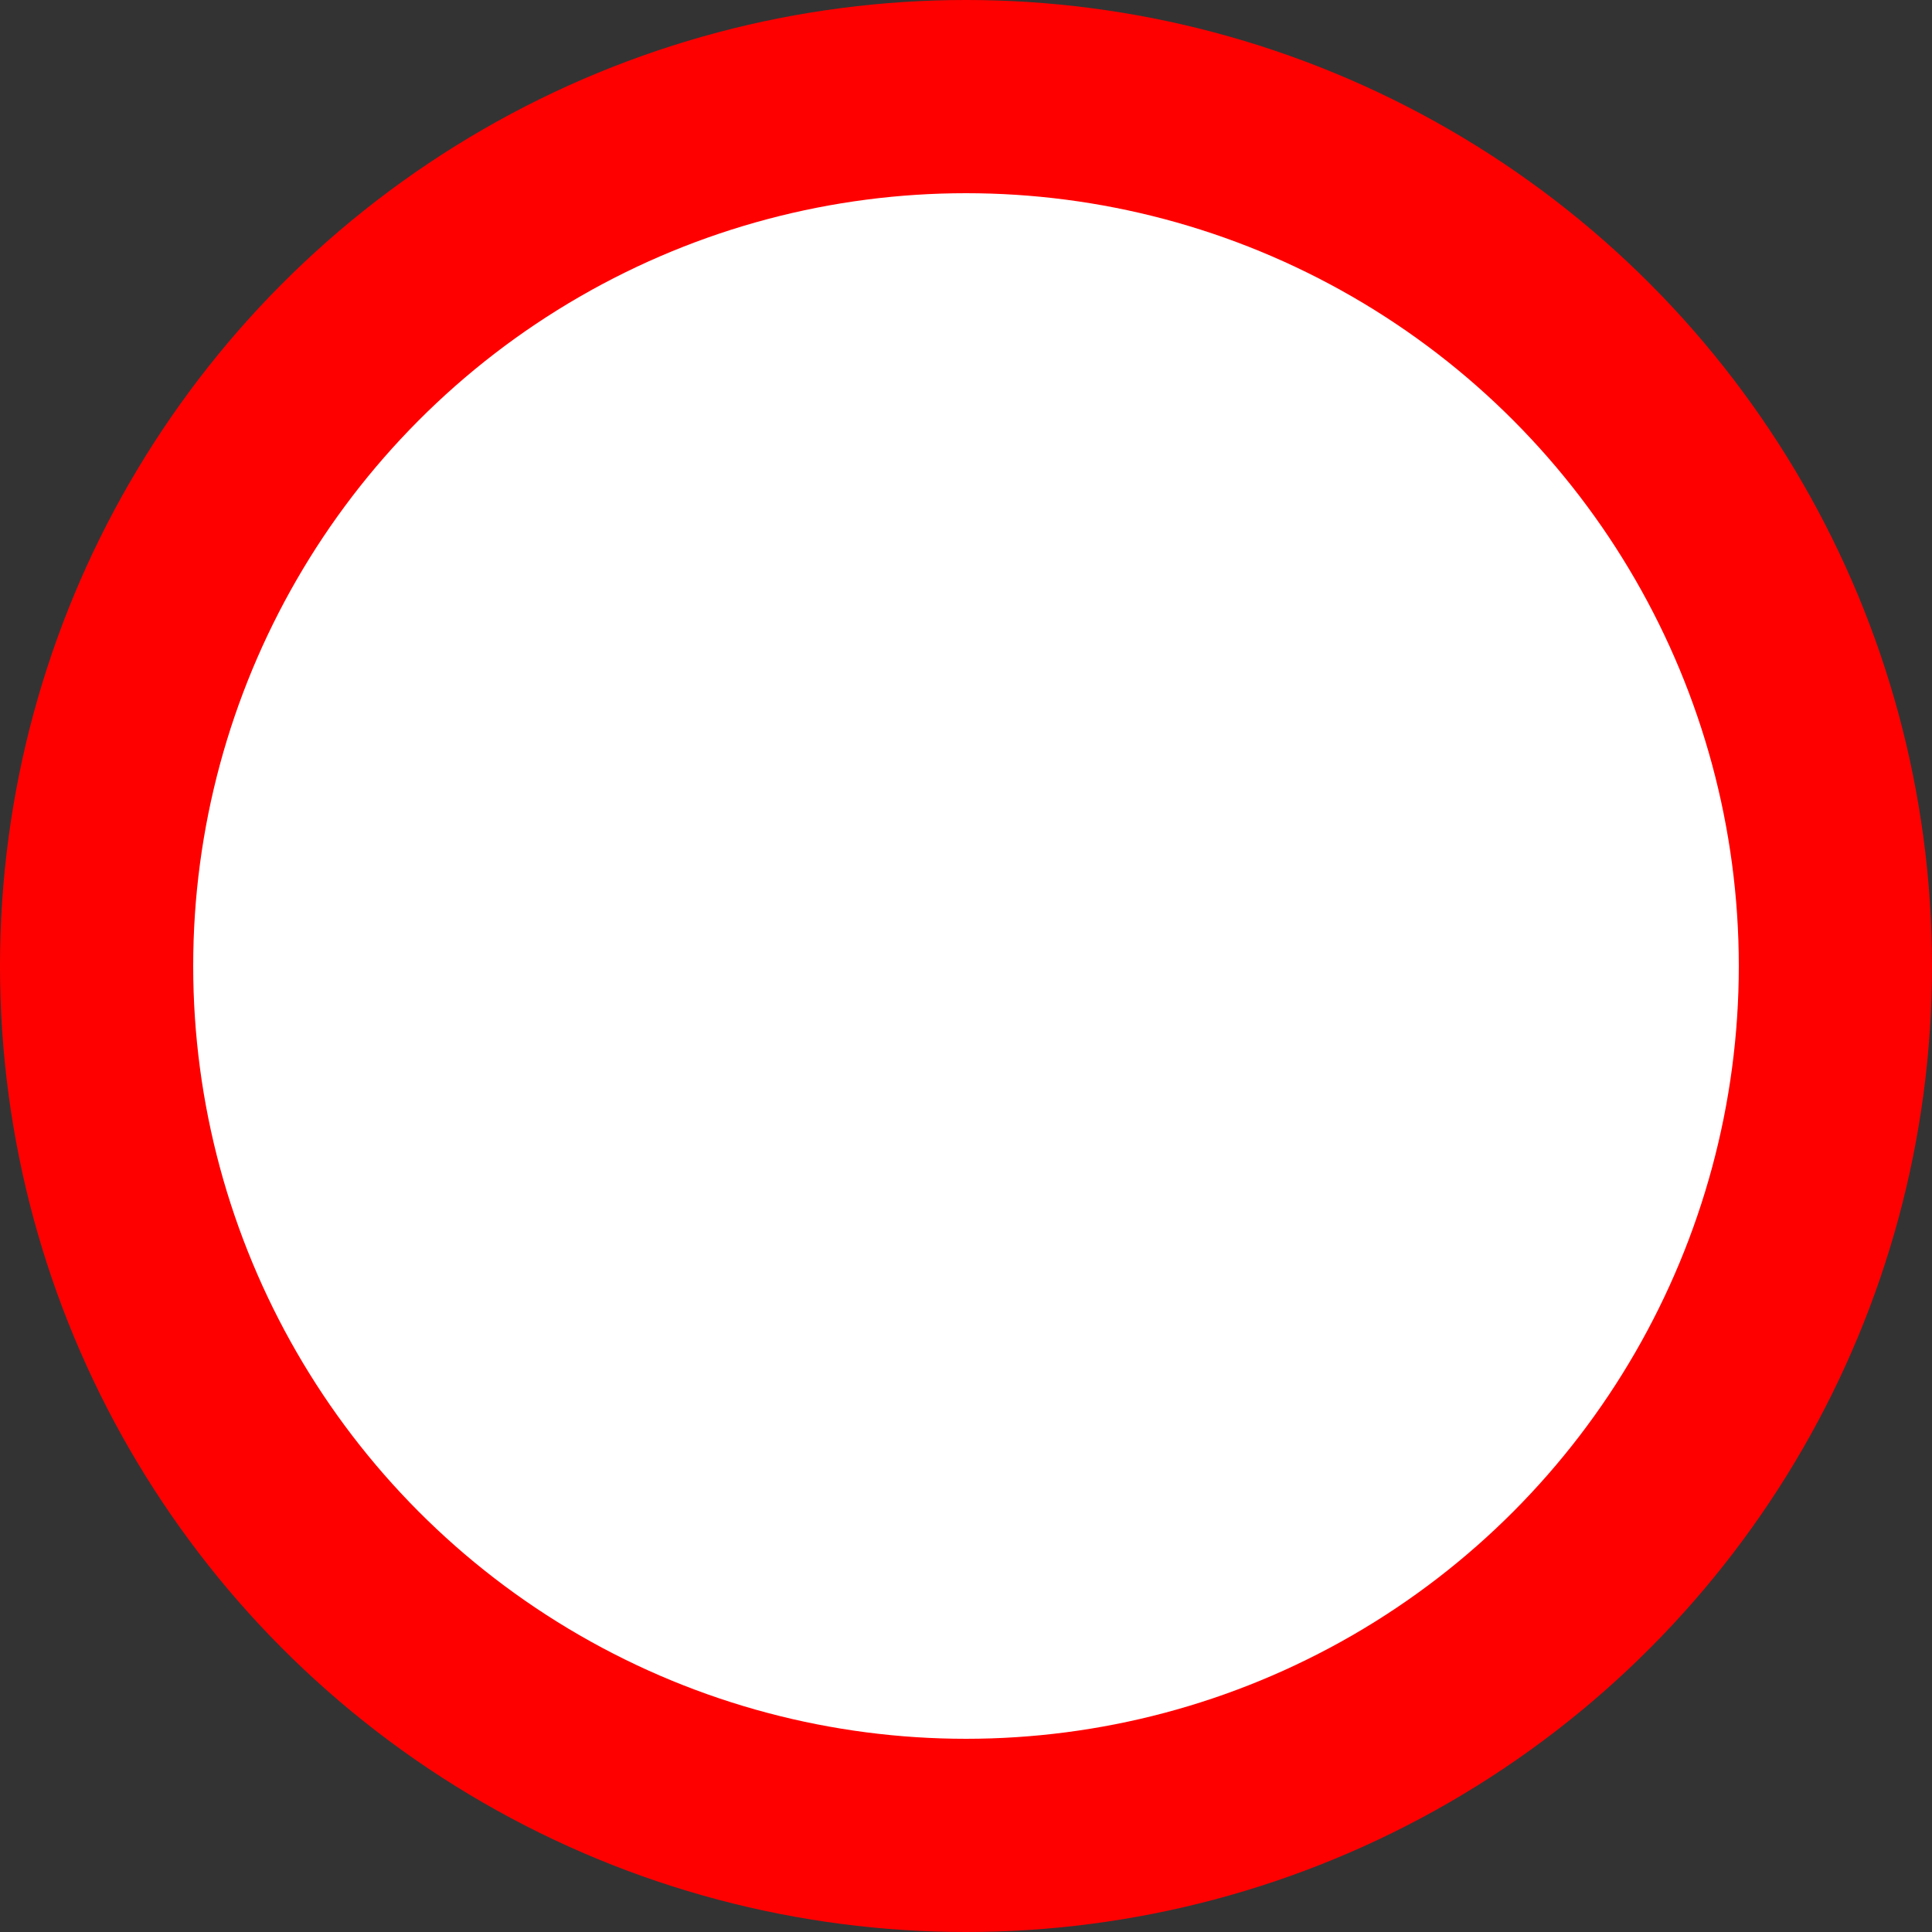 <?xml version="1.0" encoding="UTF-8" standalone="no"?>
<!-- Created with Inkscape (http://www.inkscape.org/) -->

<svg
   xmlns:dc="http://purl.org/dc/elements/1.1/"
   xmlns:cc="http://creativecommons.org/ns#"
   xmlns:rdf="http://www.w3.org/1999/02/22-rdf-syntax-ns#"
   xmlns:svg="http://www.w3.org/2000/svg"
   xmlns="http://www.w3.org/2000/svg"
   xmlns:sodipodi="http://sodipodi.sourceforge.net/DTD/sodipodi-0.dtd"
   xmlns:inkscape="http://www.inkscape.org/namespaces/inkscape"
   width="60mm"
   height="60mm"
   viewBox="0 0 60 60"
   version="1.1"
   id="svg8"
   inkscape:version="0.92.3 (2405546, 2018-03-11)"
   sodipodi:docname="P2D2.svg">
  <rect x="0" y="0" width="60" height="60" fill="#333333" stroke="none"/>
  <defs
     id="defs2" />
  <sodipodi:namedview
     id="base"
     pagecolor="#ffffff"
     bordercolor="#666666"
     borderopacity="1.0"
     inkscape:pageopacity="0.0"
     inkscape:pageshadow="2"
     inkscape:zoom="2.2180903"
     inkscape:cx="113.38583"
     inkscape:cy="113.38583"
     inkscape:document-units="mm"
     inkscape:current-layer="layer1"
     showgrid="false"
     inkscape:window-width="1366"
     inkscape:window-height="684"
     inkscape:window-x="0"
     inkscape:window-y="28"
     inkscape:window-maximized="1"
     fit-margin-top="0"
     fit-margin-left="0"
     fit-margin-right="0"
     fit-margin-bottom="0"
     inkscape:snap-bbox="true"
     inkscape:bbox-paths="true"
     inkscape:bbox-nodes="true"
     showguides="true"
     inkscape:guide-bbox="true">
    <sodipodi:guide
       position="30.775,54"
       orientation="0,1"
       id="guide3714"
       inkscape:locked="false" />
    <sodipodi:guide
       position="6,35.07"
       orientation="1,0"
       id="guide3716"
       inkscape:locked="false" />
    <sodipodi:guide
       position="54,31.252"
       orientation="1,0"
       id="guide3718"
       inkscape:locked="false" />
    <sodipodi:guide
       position="30.775,6"
       orientation="0,1"
       id="guide3720"
       inkscape:locked="false" />
    <sodipodi:guide
       position="30,31.968"
       orientation="1,0"
       id="guide3722"
       inkscape:locked="false"
       inkscape:label=""
       inkscape:color="rgb(169,75,181)" />
    <sodipodi:guide
       position="35.547,44"
       orientation="0,1"
       id="guide3724"
       inkscape:locked="false"
       inkscape:label=""
       inkscape:color="rgb(172,204,77)" />
    <sodipodi:guide
       position="40.199,16"
       orientation="0,1"
       id="guide3726"
       inkscape:locked="false"
       inkscape:label=""
       inkscape:color="rgb(172,204,77)" />
  </sodipodi:namedview>
  <g
     inkscape:label="Layer 1"
     inkscape:groupmode="layer"
     id="layer1"
     transform="translate(-75,-118.5)">
    <circle
       style="fill:#ff0000;fill-opacity:1;stroke:none;stroke-width:0;stroke-miterlimit:4;stroke-dasharray:none"
       id="path3710"
       cx="105"
       cy="148.5"
       r="30" />
    <circle
       style="fill:#ffffff;fill-opacity:1;stroke:none;stroke-width:0;stroke-miterlimit:4;stroke-dasharray:none"
       id="path3712"
       cx="105"
       cy="148.5"
       r="24" />
  </g>
</svg>
